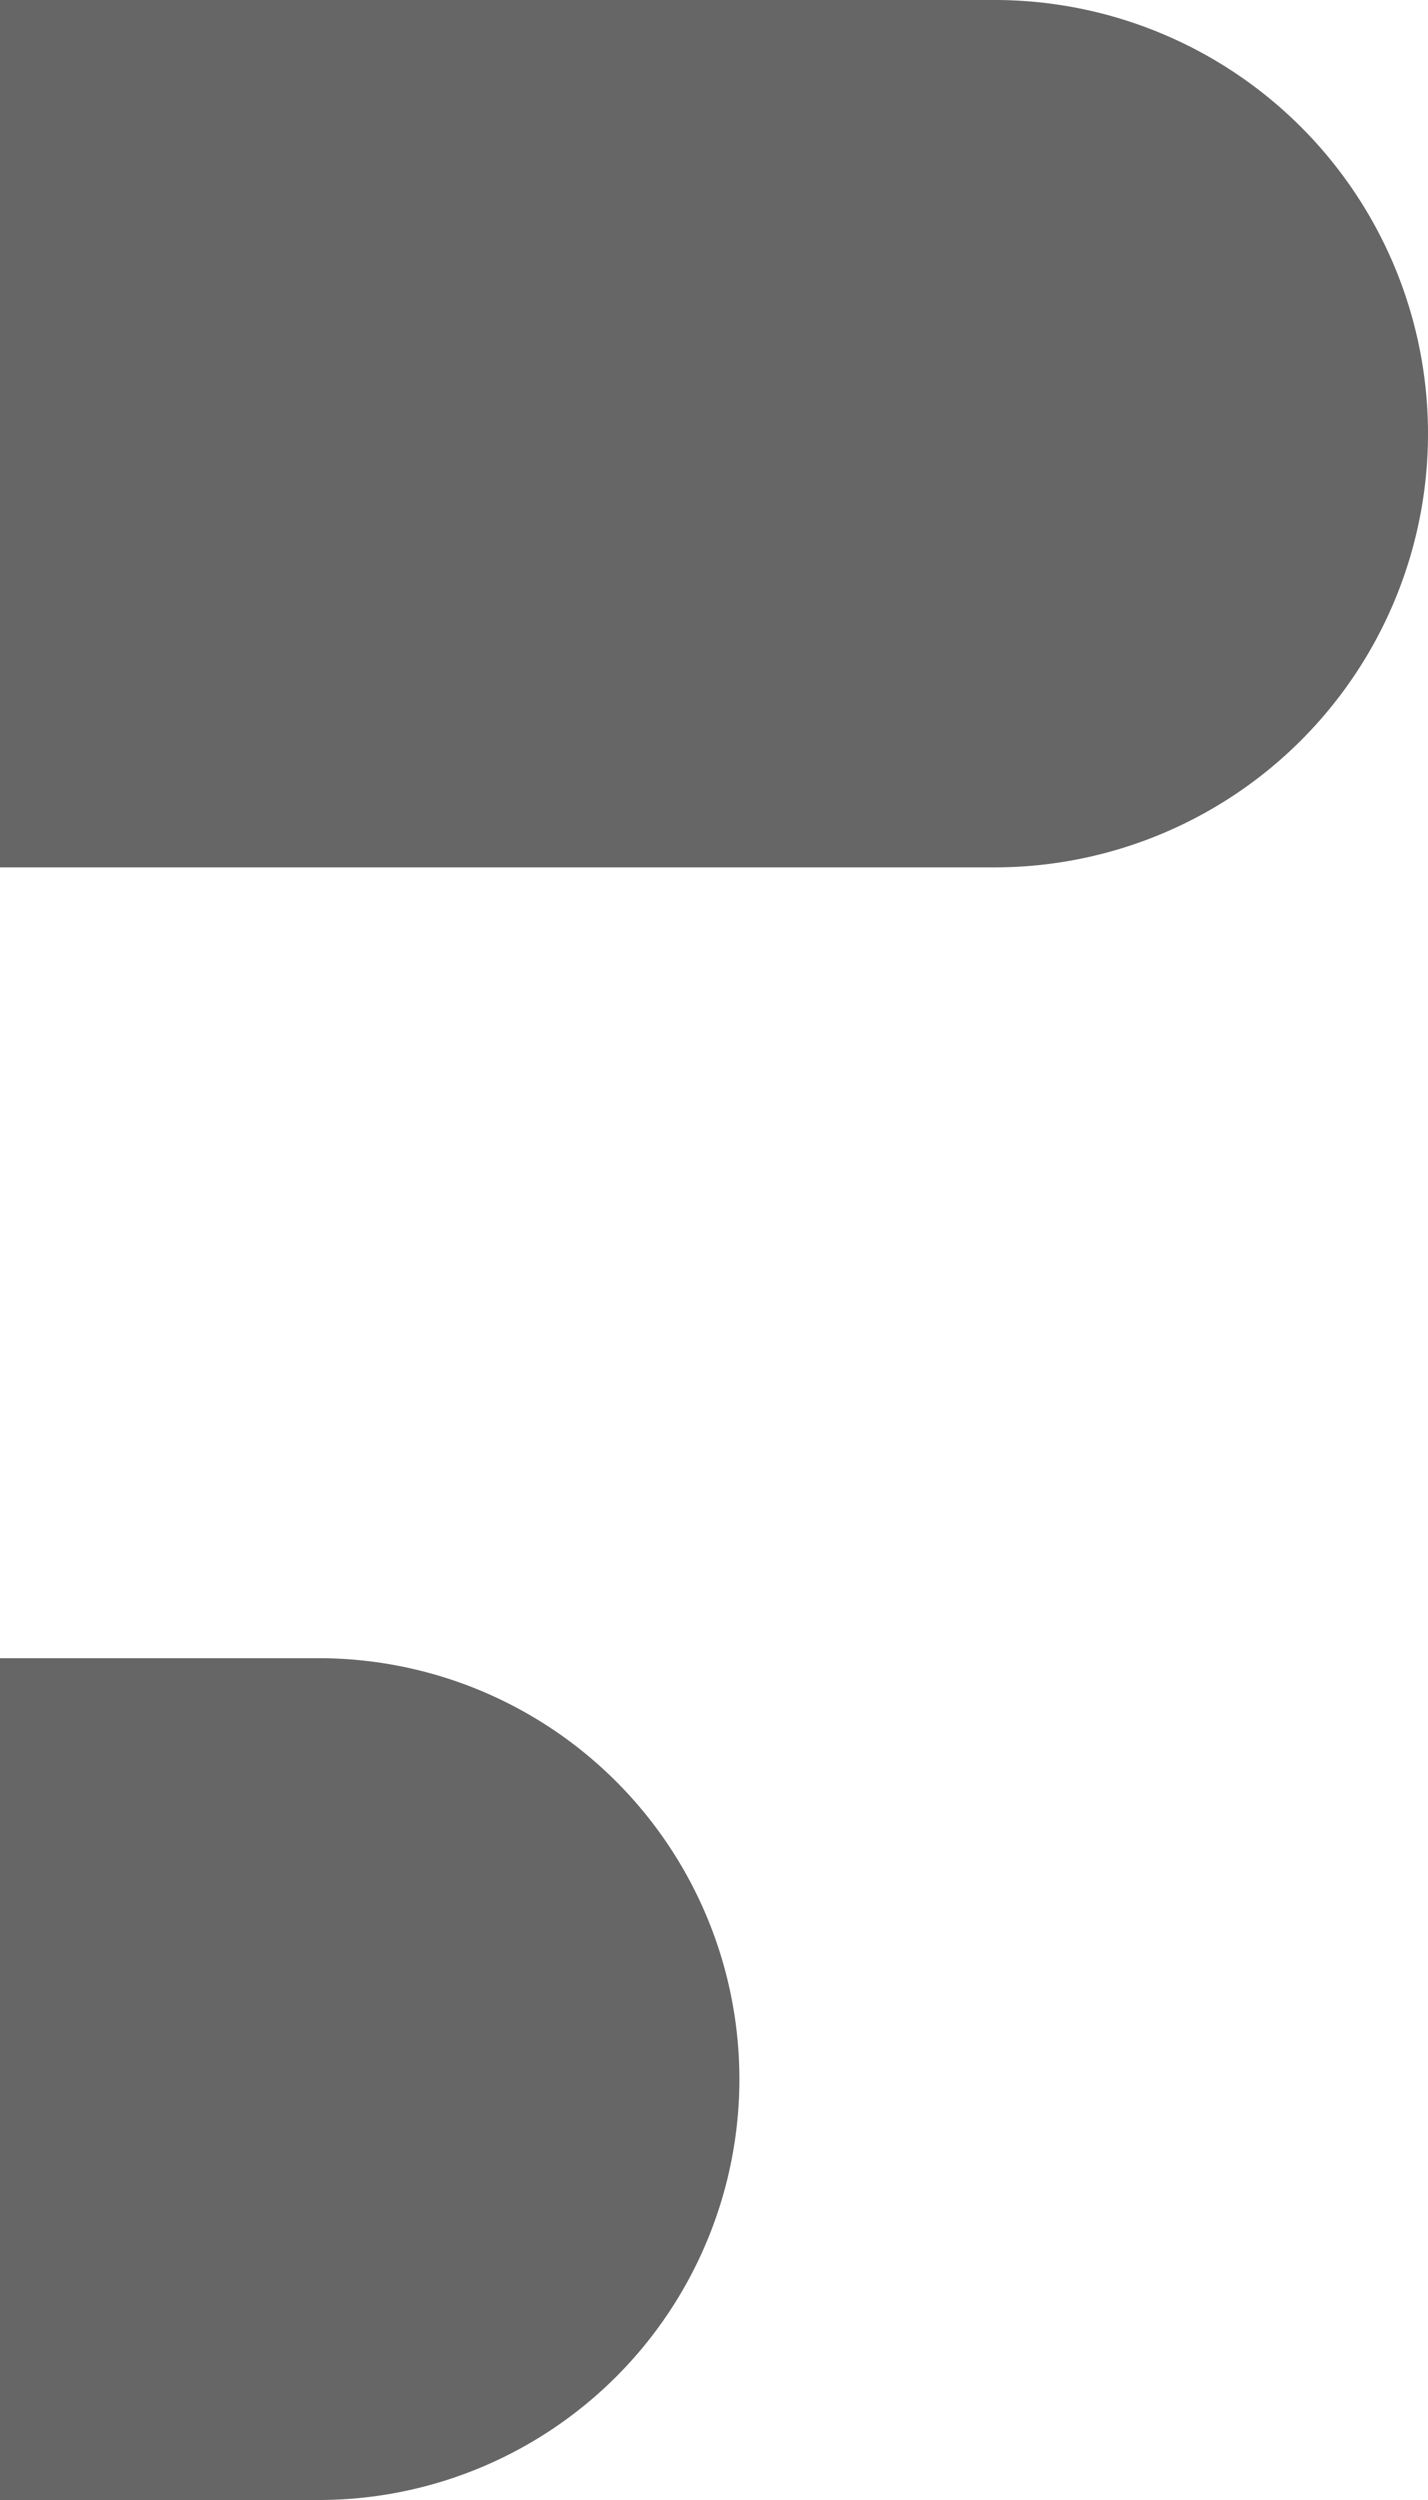 <svg xmlns="http://www.w3.org/2000/svg" width="22.857" height="40" viewBox="0 0 22.857 40">
  <g id="Group_1560" data-name="Group 1560" transform="translate(-1210.816 -177)">
    <g id="Group_1557" data-name="Group 1557" transform="translate(-39 -129)">
      <g id="Group_1556" data-name="Group 1556">
        <path id="Rectangle_3" data-name="Rectangle 3" d="M0,0H15.918a6.939,6.939,0,0,1,6.939,6.939h0a6.939,6.939,0,0,1-6.939,6.939H0Z" transform="translate(1249.816 306)" fill="rgba(0,0,0,0.6)"/>
        <path id="Rectangle_5" data-name="Rectangle 5" d="M0,0H5.1a6.735,6.735,0,0,1,6.735,6.735h0A6.735,6.735,0,0,1,5.1,13.469H0Z" transform="translate(1249.816 332.531)" fill="rgba(0,0,0,0.6)"/>
      </g>
    </g>
  </g>
</svg>
